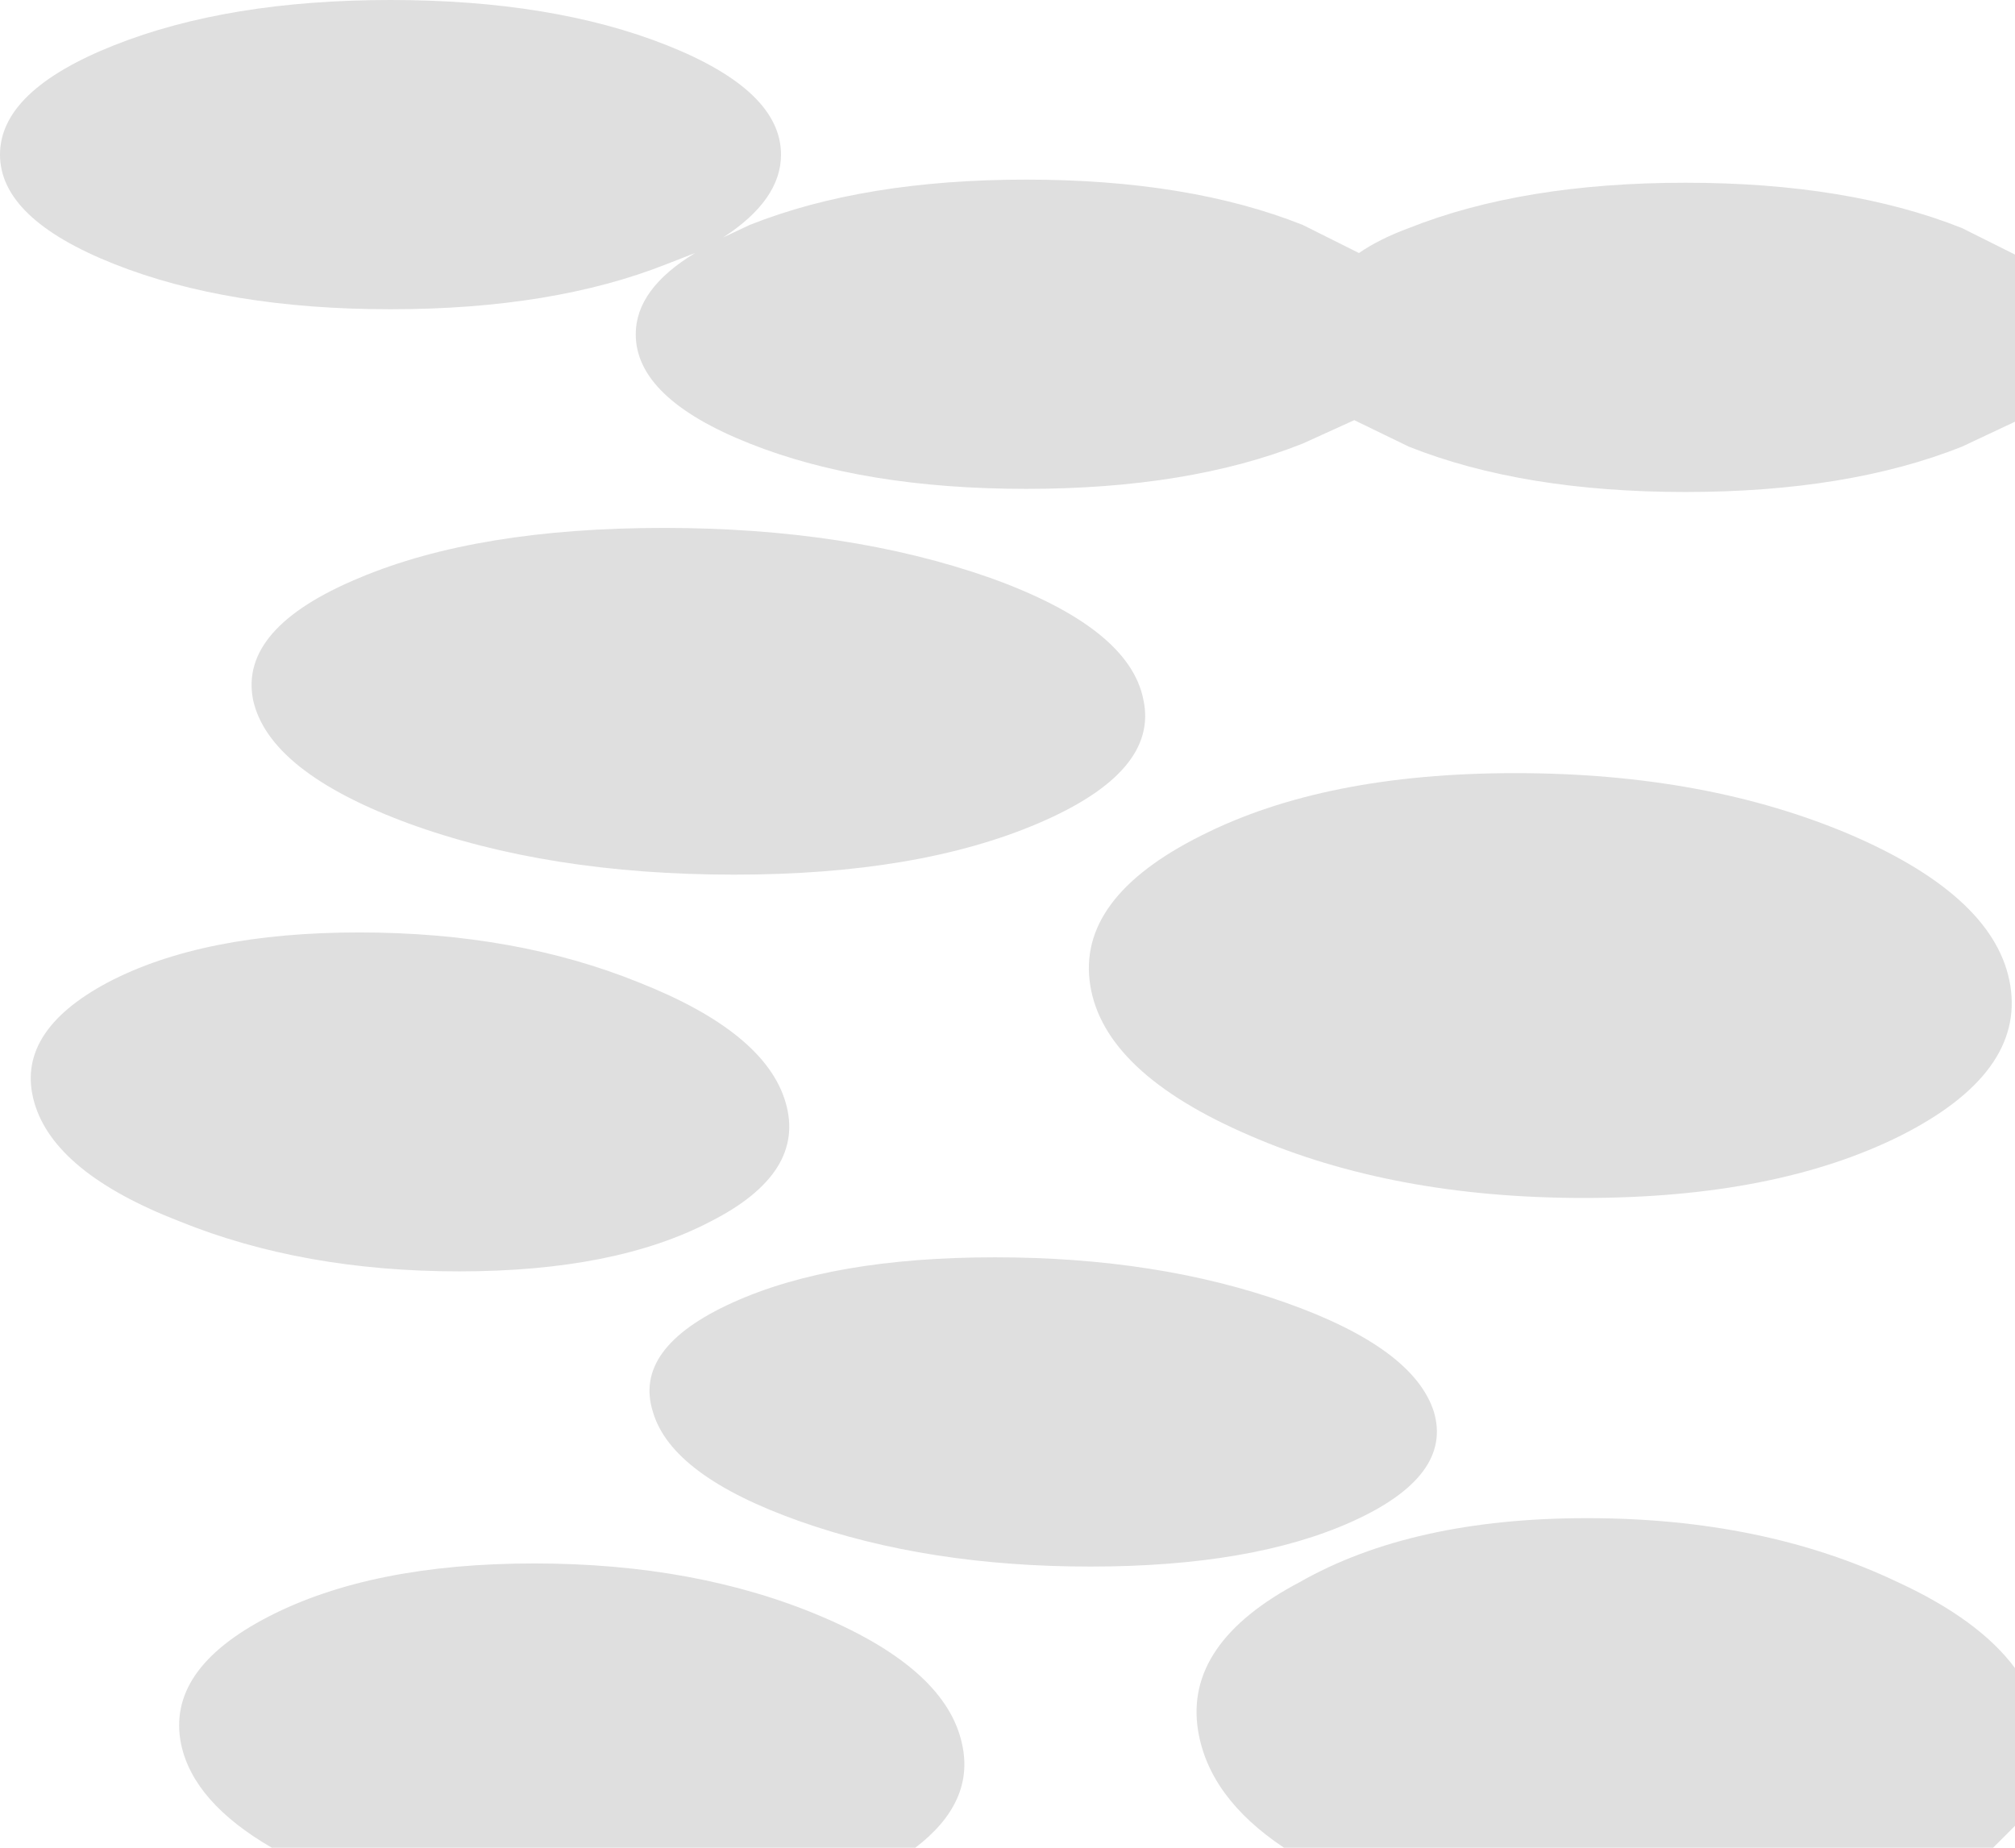 <?xml version="1.0" encoding="UTF-8" standalone="no"?>
<svg xmlns:xlink="http://www.w3.org/1999/xlink" height="59.15px" width="64.5px" xmlns="http://www.w3.org/2000/svg">
  <g transform="matrix(1.0, 0.0, 0.0, 1.0, 0.55, -4.75)">
    <path d="M63.95 18.25 L62.25 19.05 Q58.6 20.5 53.4 20.5 48.2 20.5 44.55 19.05 L42.8 18.2 41.15 18.95 Q37.5 20.4 32.3 20.4 27.1 20.4 23.45 18.95 19.8 17.5 19.8 15.45 19.8 14.0 21.7 12.85 L20.8 13.2 Q17.15 14.65 11.95 14.65 6.75 14.65 3.1 13.2 -0.55 11.75 -0.55 9.7 -0.55 7.65 3.1 6.2 6.75 4.75 11.95 4.75 17.15 4.75 20.8 6.2 24.45 7.65 24.45 9.7 24.45 11.15 22.6 12.35 L23.45 11.95 Q27.1 10.5 32.3 10.5 37.5 10.5 41.15 11.95 L42.95 12.85 Q43.6 12.4 44.55 12.05 48.2 10.6 53.4 10.6 58.6 10.6 62.25 12.05 L63.95 12.9 63.95 18.25 M50.15 43.1 Q44.05 43.1 39.45 41.1 34.8 39.1 34.35 36.3 33.9 33.5 37.9 31.5 41.85 29.5 47.95 29.5 54.1 29.5 58.75 31.5 63.35 33.5 63.8 36.3 64.25 39.1 60.3 41.1 56.3 43.1 50.15 43.1 M31.15 23.25 Q35.6 24.85 36.05 27.15 36.55 29.45 32.7 31.1 28.85 32.75 22.95 32.75 17.0 32.75 12.5 31.1 8.05 29.45 7.55 27.15 7.1 24.85 10.95 23.25 14.75 21.65 20.7 21.65 26.6 21.65 31.15 23.25 M0.55 40.05 Q-0.1 37.8 2.9 36.2 5.95 34.6 10.95 34.6 15.95 34.6 19.9 36.2 23.95 37.8 24.6 40.05 25.25 42.3 22.2 43.85 19.15 45.45 14.15 45.45 9.15 45.45 5.2 43.85 1.2 42.3 0.55 40.05 M31.3 45.0 Q36.5 45.0 40.6 46.45 44.7 47.9 45.35 49.95 45.95 52.0 42.75 53.45 39.55 54.9 34.35 54.9 29.15 54.9 25.05 53.45 20.95 52.0 20.35 49.95 19.7 47.9 22.9 46.45 26.1 45.0 31.3 45.0 M28.75 63.9 L8.15 63.9 Q5.65 62.45 5.25 60.6 4.75 58.2 8.05 56.5 11.35 54.8 16.55 54.8 21.75 54.8 25.75 56.5 29.75 58.2 30.25 60.6 30.65 62.45 28.75 63.9 M63.25 63.9 L40.55 63.9 Q38.15 62.3 37.8 60.15 37.35 57.35 41.05 55.4 44.65 53.35 50.25 53.35 55.9 53.35 60.2 55.4 62.8 56.6 63.95 58.15 L63.95 63.2 63.25 63.9" fill="#000000" fill-opacity="0.125" fill-rule="evenodd" stroke="none"/>
  </g>
</svg>

